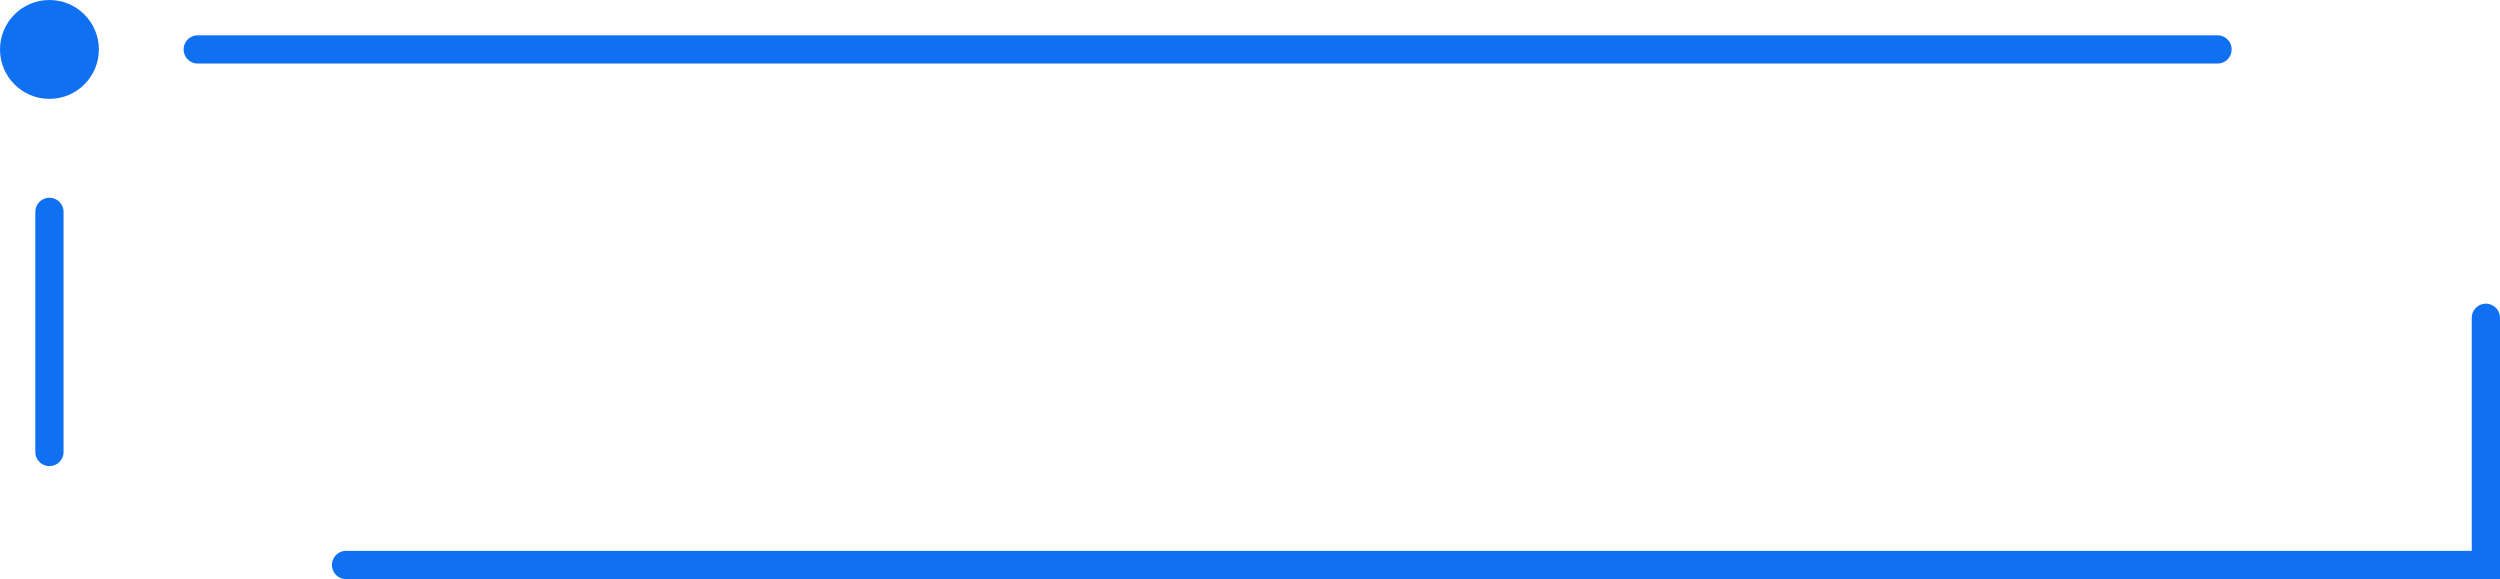 <svg xmlns="http://www.w3.org/2000/svg" width="177" height="41" viewBox="0 0 177 41" fill="none">
    <circle cx="3.5" cy="3.5" r="3.5" fill="#0F71F2"/>
    <path d="M3.5 15V32M14 3.5H157M176 22.5V40H24.5" stroke="#0F71F2" stroke-width="2" stroke-linecap="round"/>
</svg>